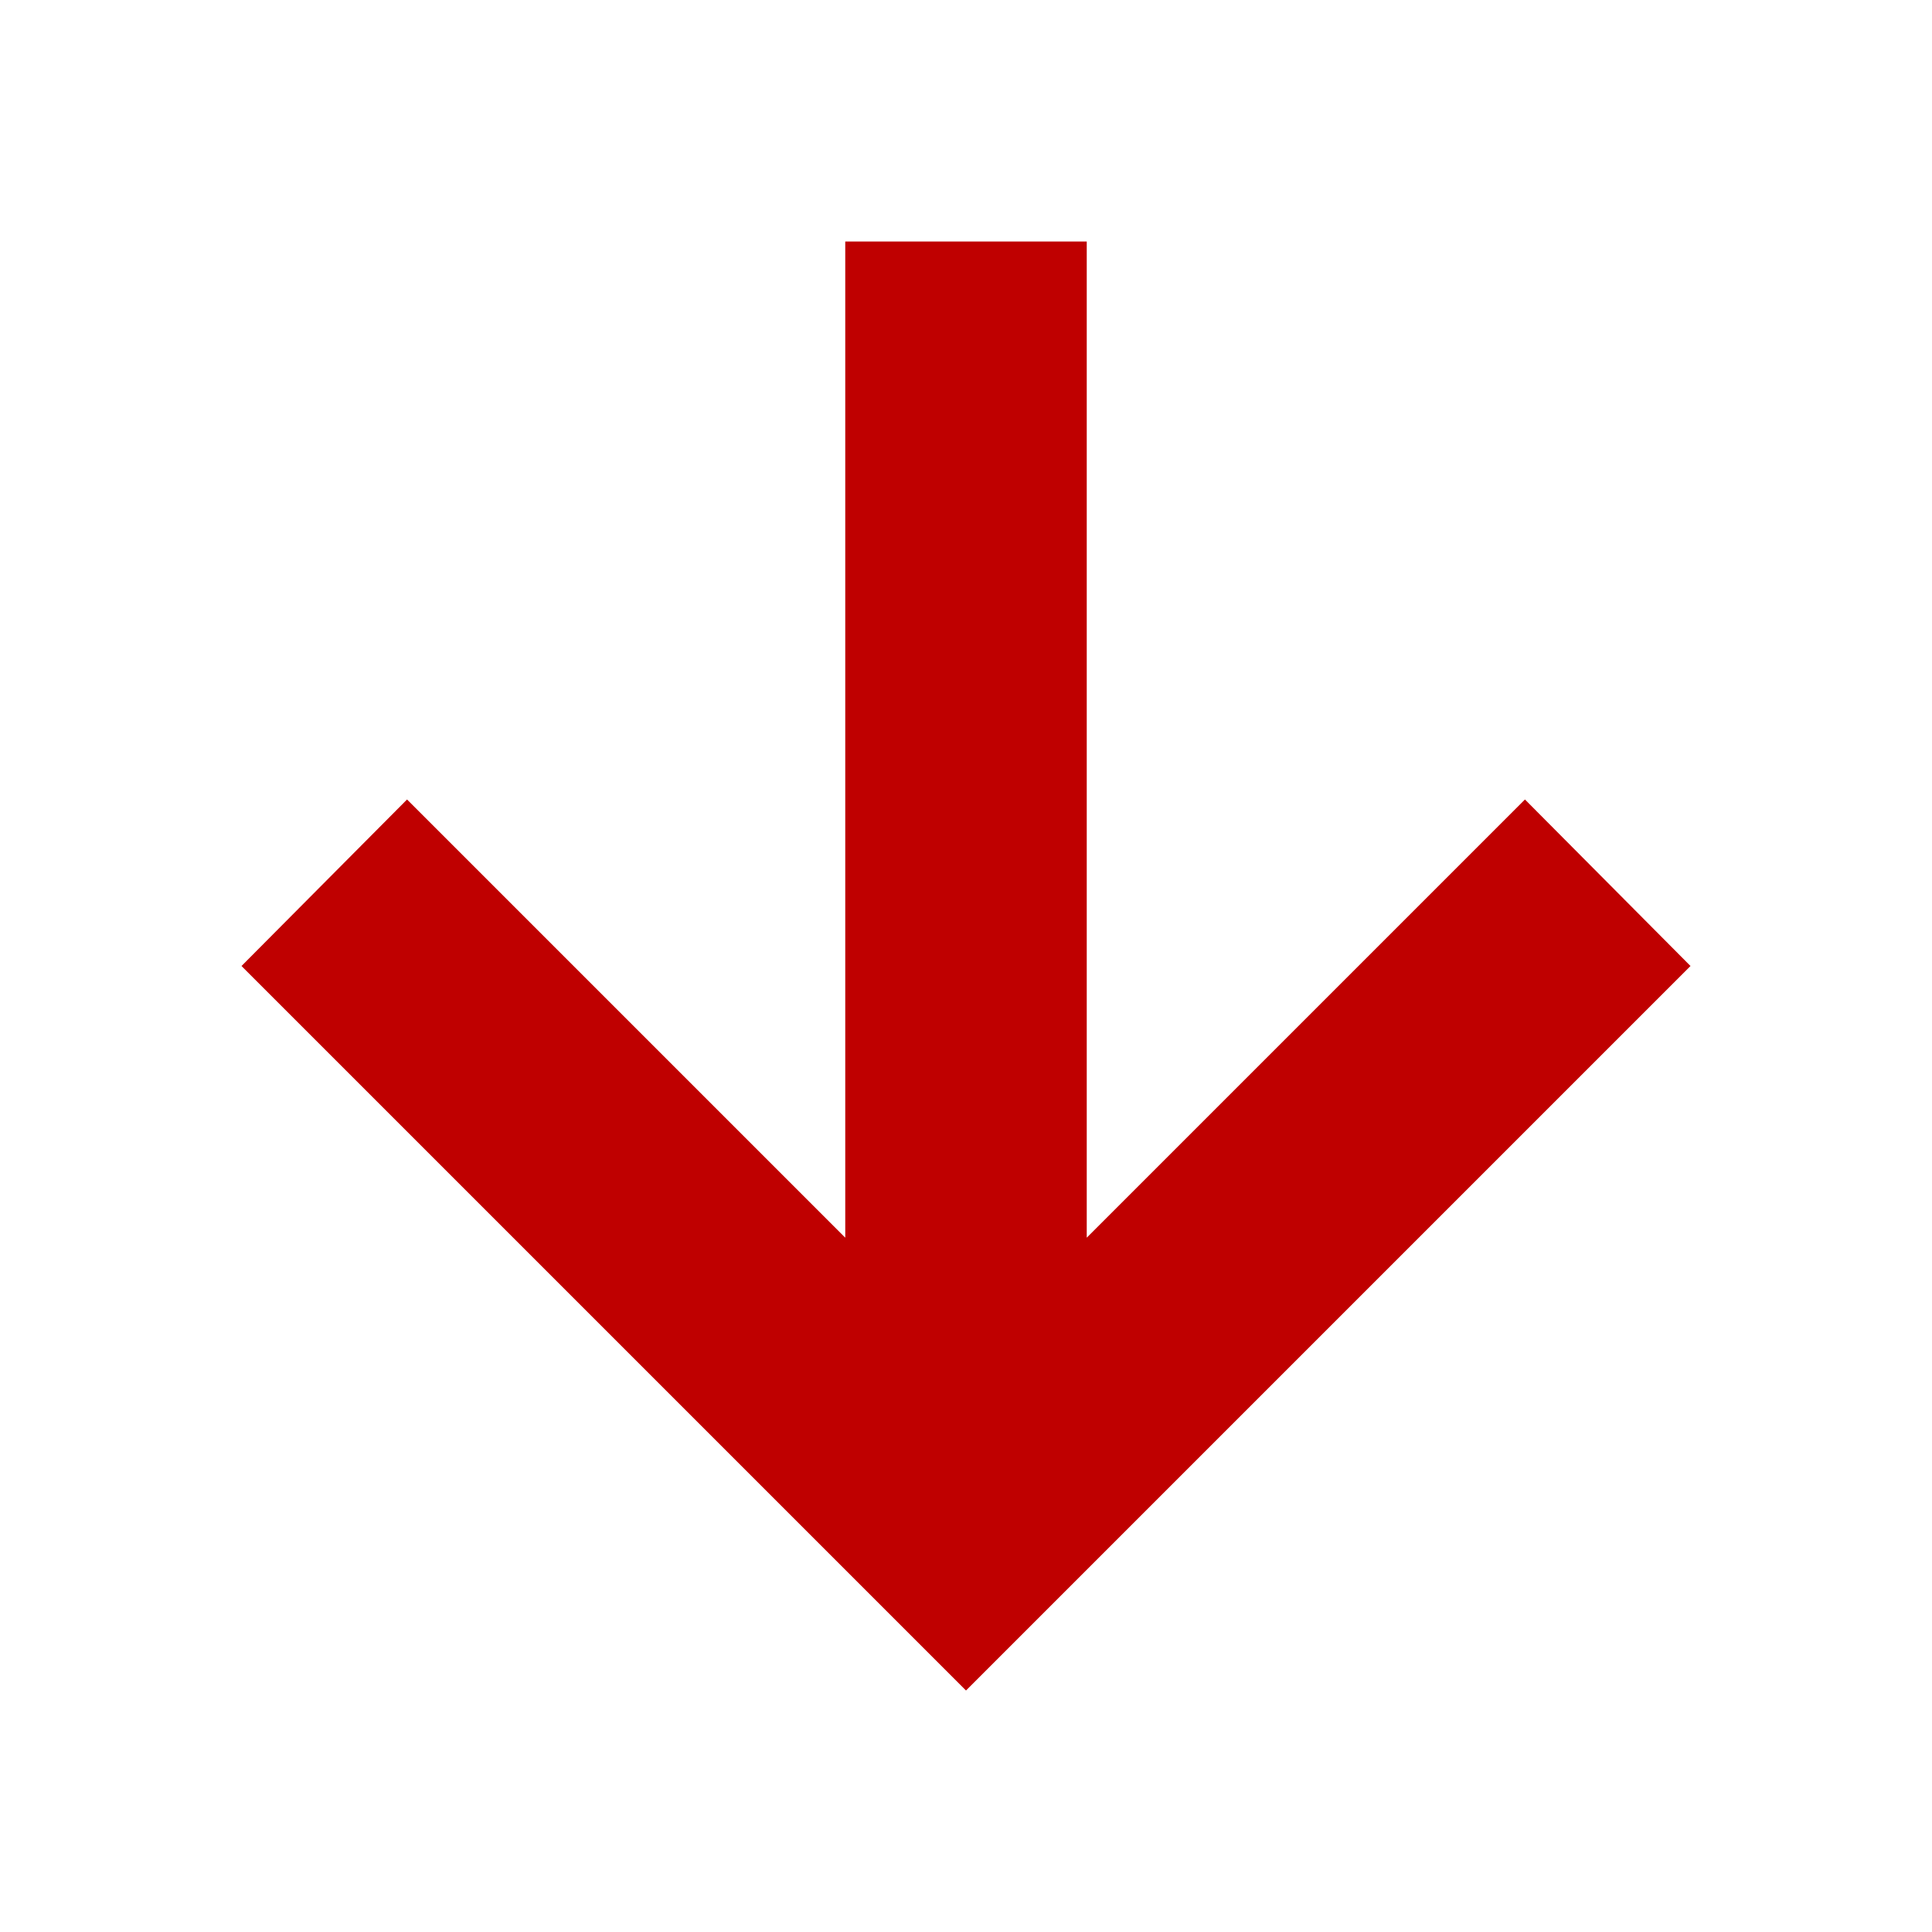 
<svg xmlns="http://www.w3.org/2000/svg" xmlns:xlink="http://www.w3.org/1999/xlink" width="16px" height="16px" viewBox="0 0 16 16" version="1.1">
<g id="surface1">
<path style=" stroke:none;fill-rule:nonzero;fill:#bf0000;fill-opacity:1;" d="M 14 8 L 12.629 6.621 L 9 10.25 L 9 2 L 7 2 L 7 10.25 L 3.371 6.621 L 2 8 L 8 14 Z M 14 8 "/>
</g>
</svg>
